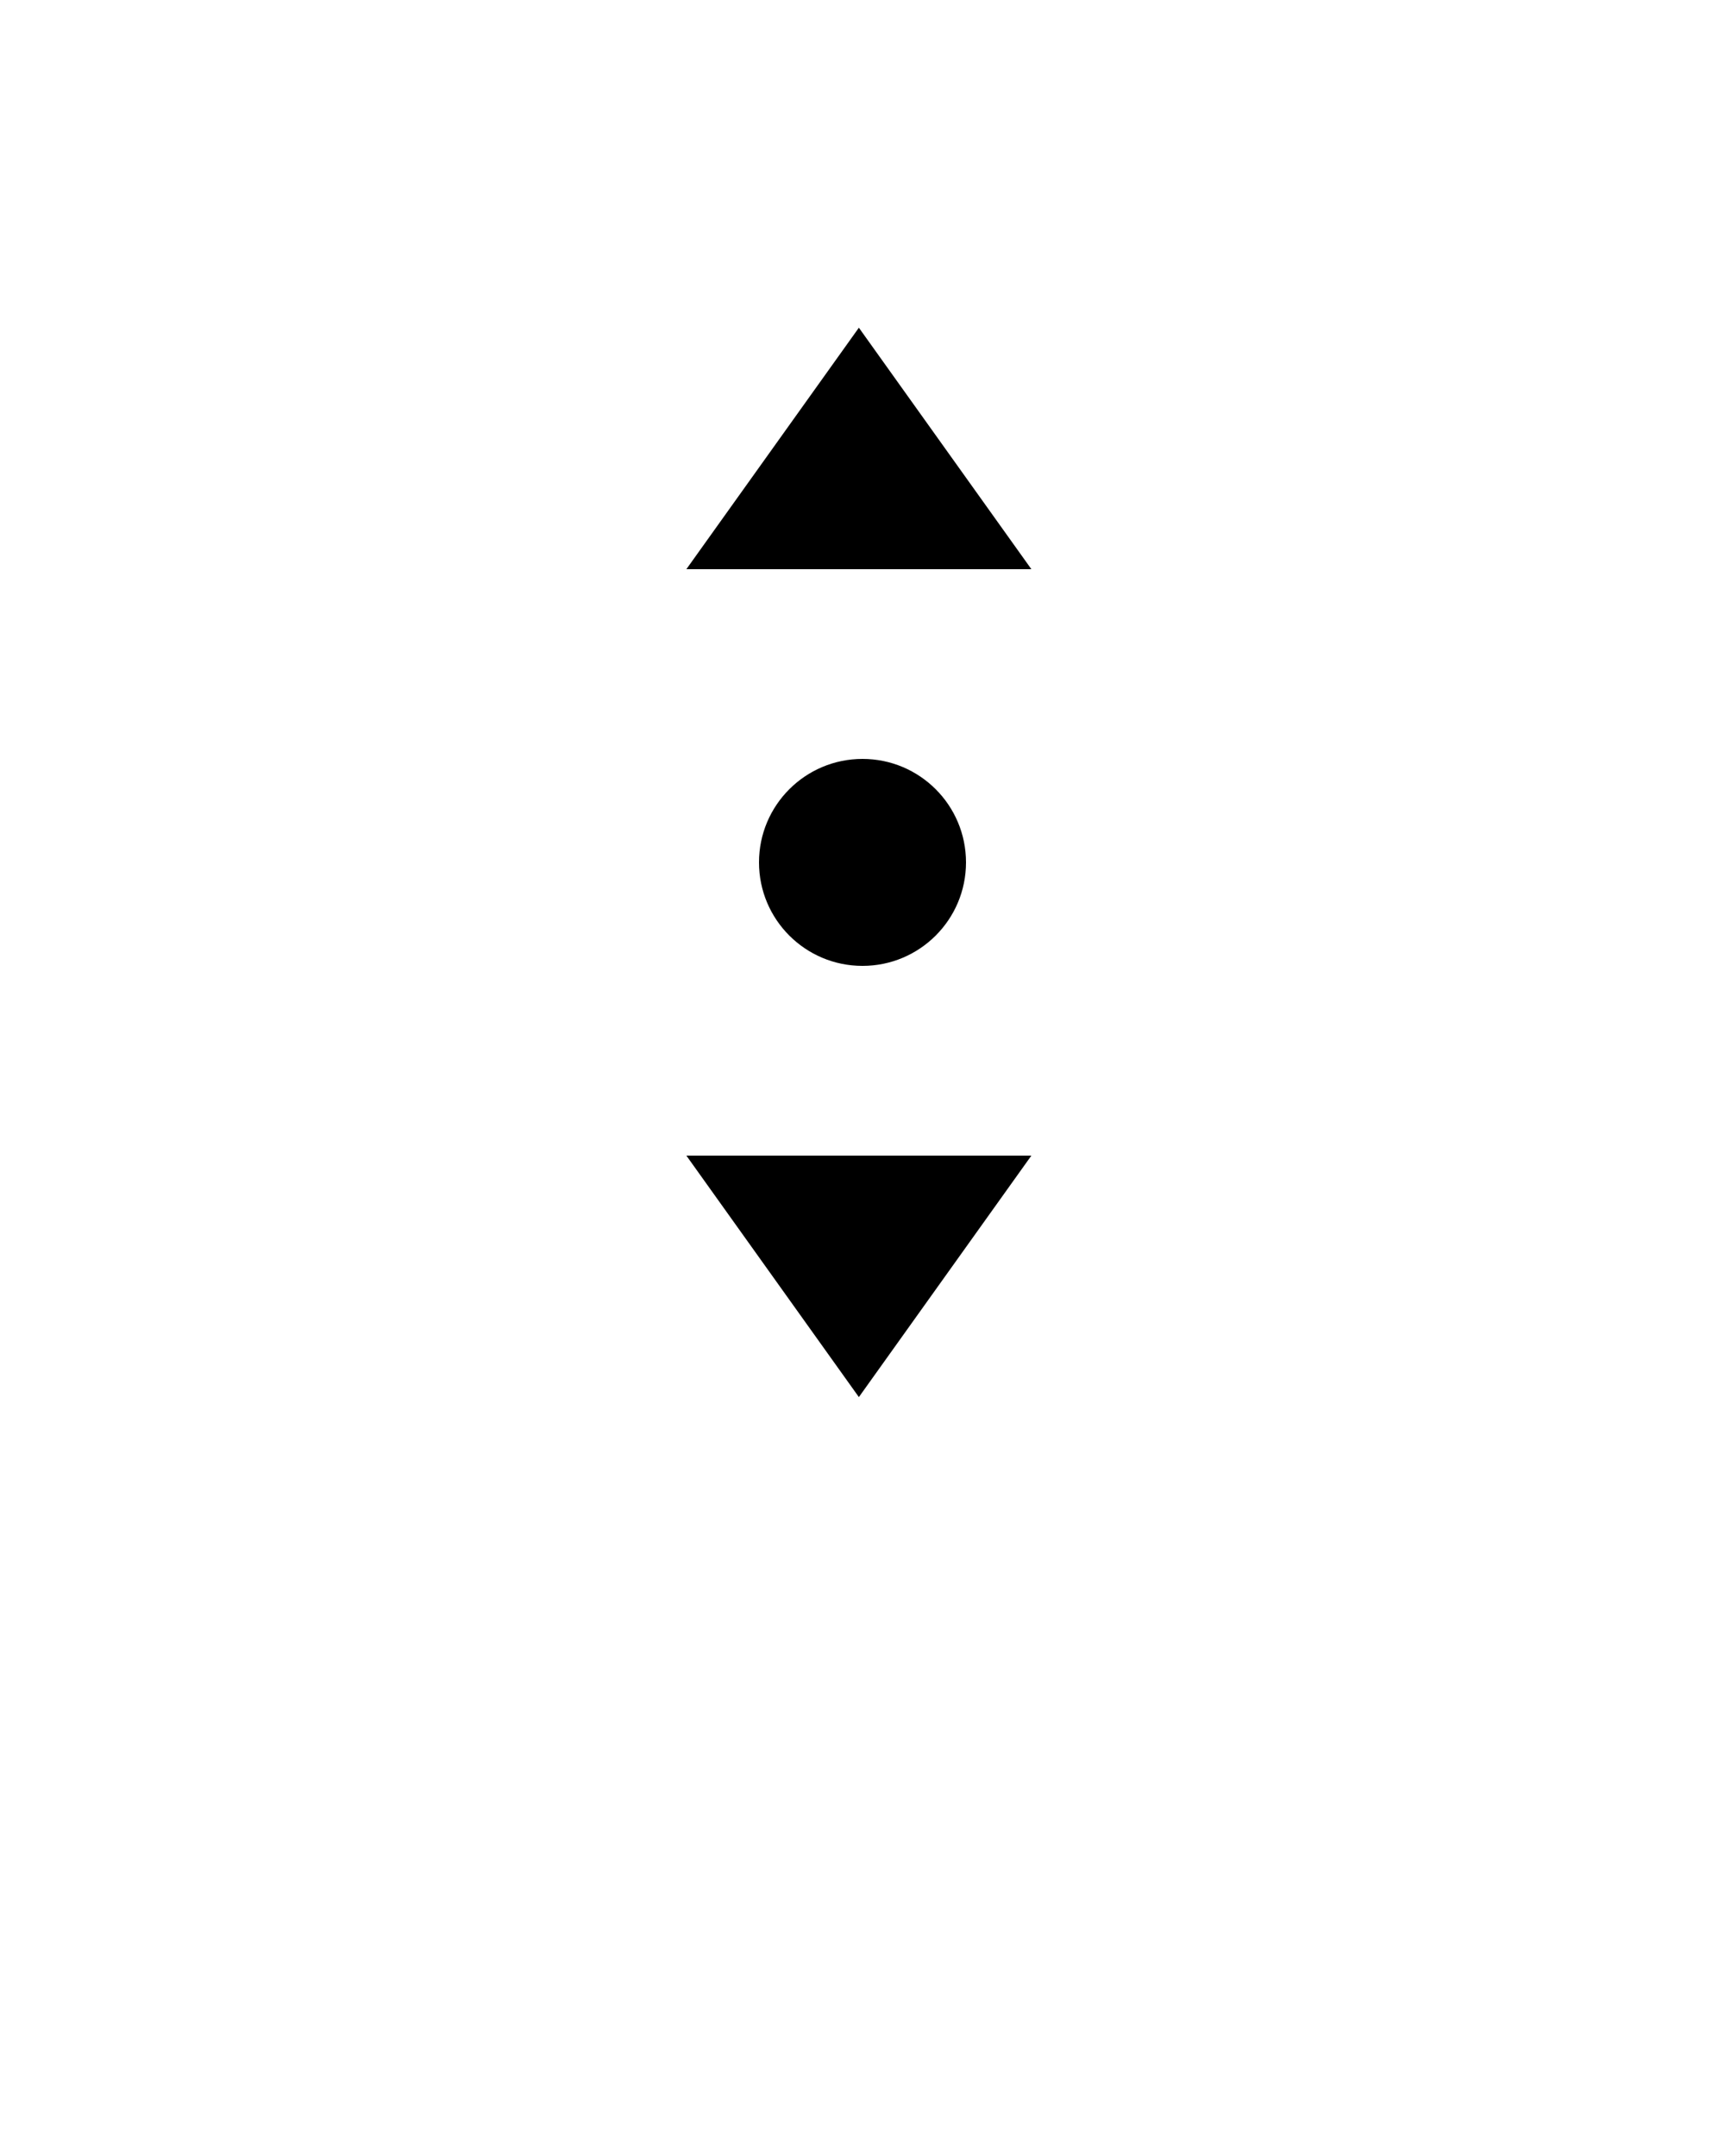 <svg xmlns="http://www.w3.org/2000/svg" data-name="Layer 1" viewBox="0 0 100 125" x="0px" y="0px"><title>cursors</title><path d="M59.79,33h-20l10-14Z"/><path d="M39.79,67h20l-10,14Z"/><circle cx="50" cy="50" r="6"/></svg>